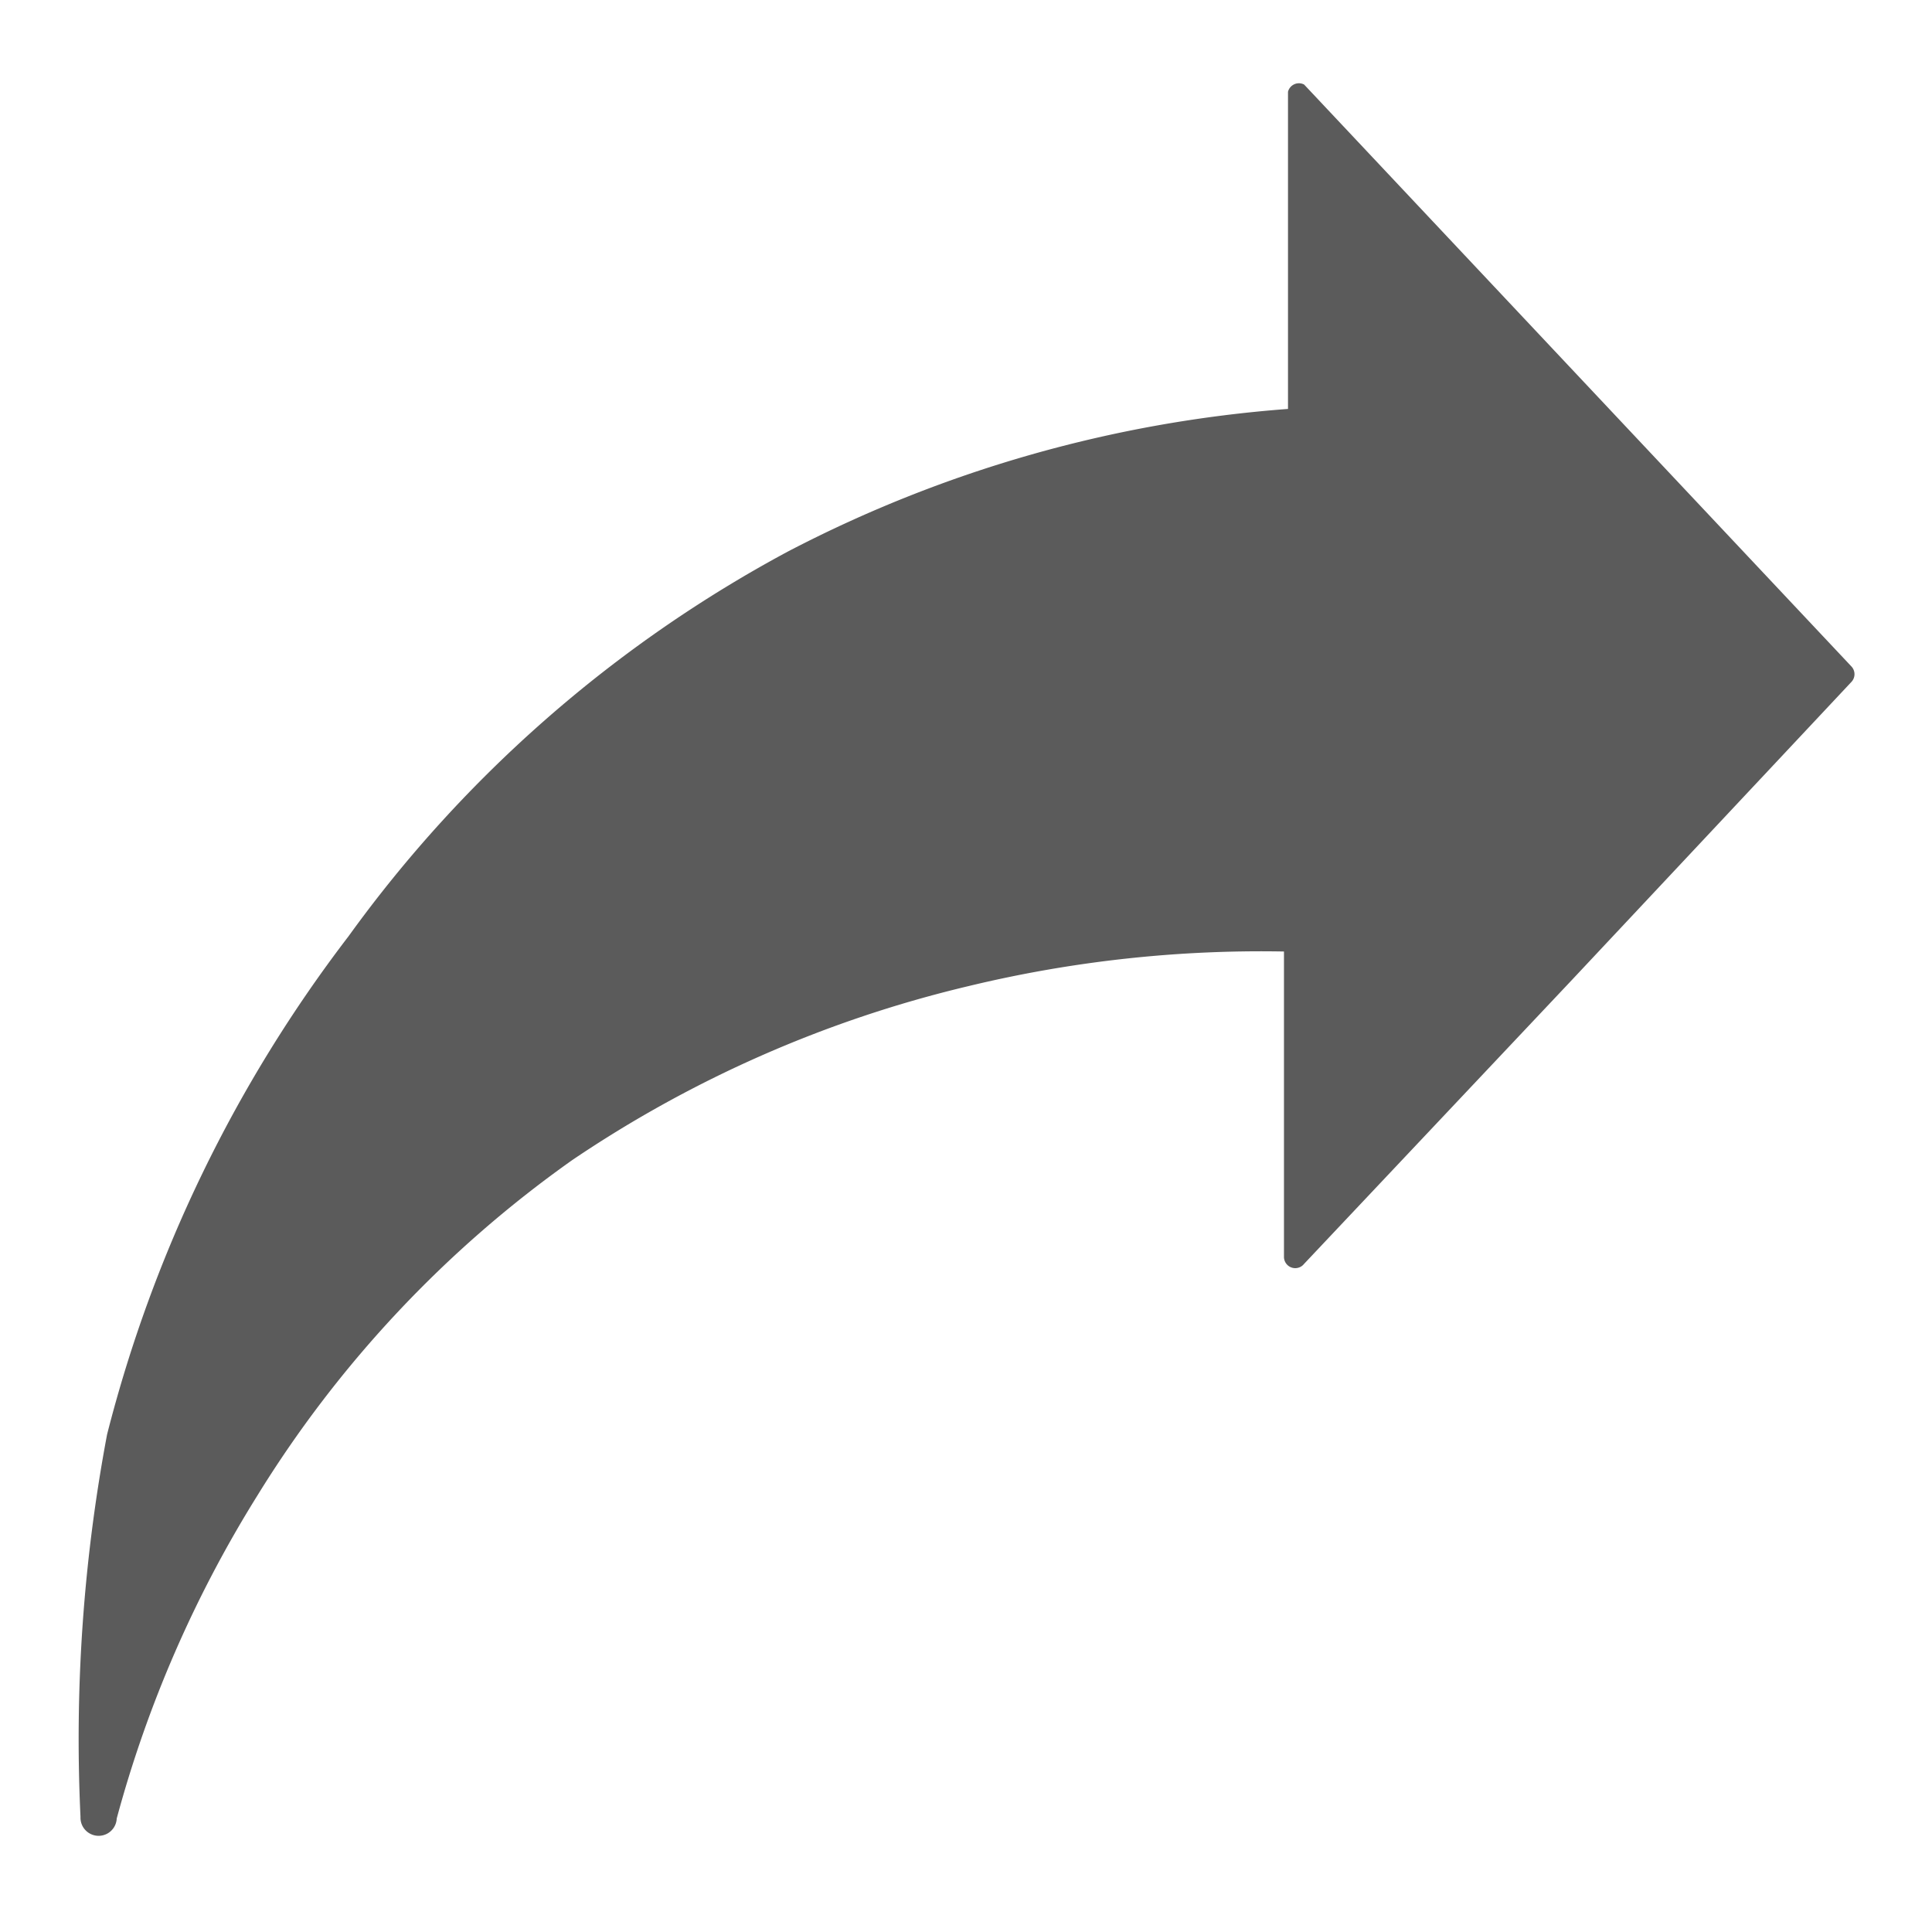 <?xml version="1.0" encoding="UTF-8"?>
<svg width="24px" height="24px" viewBox="0 0 24 24" version="1.1" xmlns="http://www.w3.org/2000/svg" xmlns:xlink="http://www.w3.org/1999/xlink">
    <!-- Generator: Sketch 52.5 (67469) - http://www.bohemiancoding.com/sketch -->
    <title>Atoms/Icons/Tools/Redo</title>
    <desc>Created with Sketch.</desc>
    <defs>
        <path d="M.33,16.82a17.12,17.12,0,0,1,3-6.19A16.14,16.14,0,0,1,8.79,5.85,16,16,0,0,1,15,4.08V.14A.14.14,0,0,1,15.2.05l3.32,3.53L22,7.28a.14.14,0,0,1,0,.19l-3.47,3.7L15.2,14.7a.14.14,0,0,1-.25-.09V10.82a15.48,15.48,0,0,0-3.92.43,14.94,14.94,0,0,0-4.92,2.16,14.28,14.28,0,0,0-3.92,4.18,14.91,14.91,0,0,0-1.74,4A.22.22,0,0,1,0,21.57,20.44,20.44,0,0,1,.33,16.82Z" id="path-1"></path>
    </defs>
    <g id="Symbols" stroke="none" stroke-width="1" fill="none" fill-rule="evenodd">
        <g id="Atoms/Icons/Tools/Redo" transform="translate(1, 1)">
            <mask id="mask-2" fill="white">
                <use xlink:href="#path-1"></use>
            </mask>
            <use id="Mask" fill="#5B5B5B" fill-rule="nonzero" transform="" xlink:href="#path-1"></use>
        </g>
    </g>
</svg>
